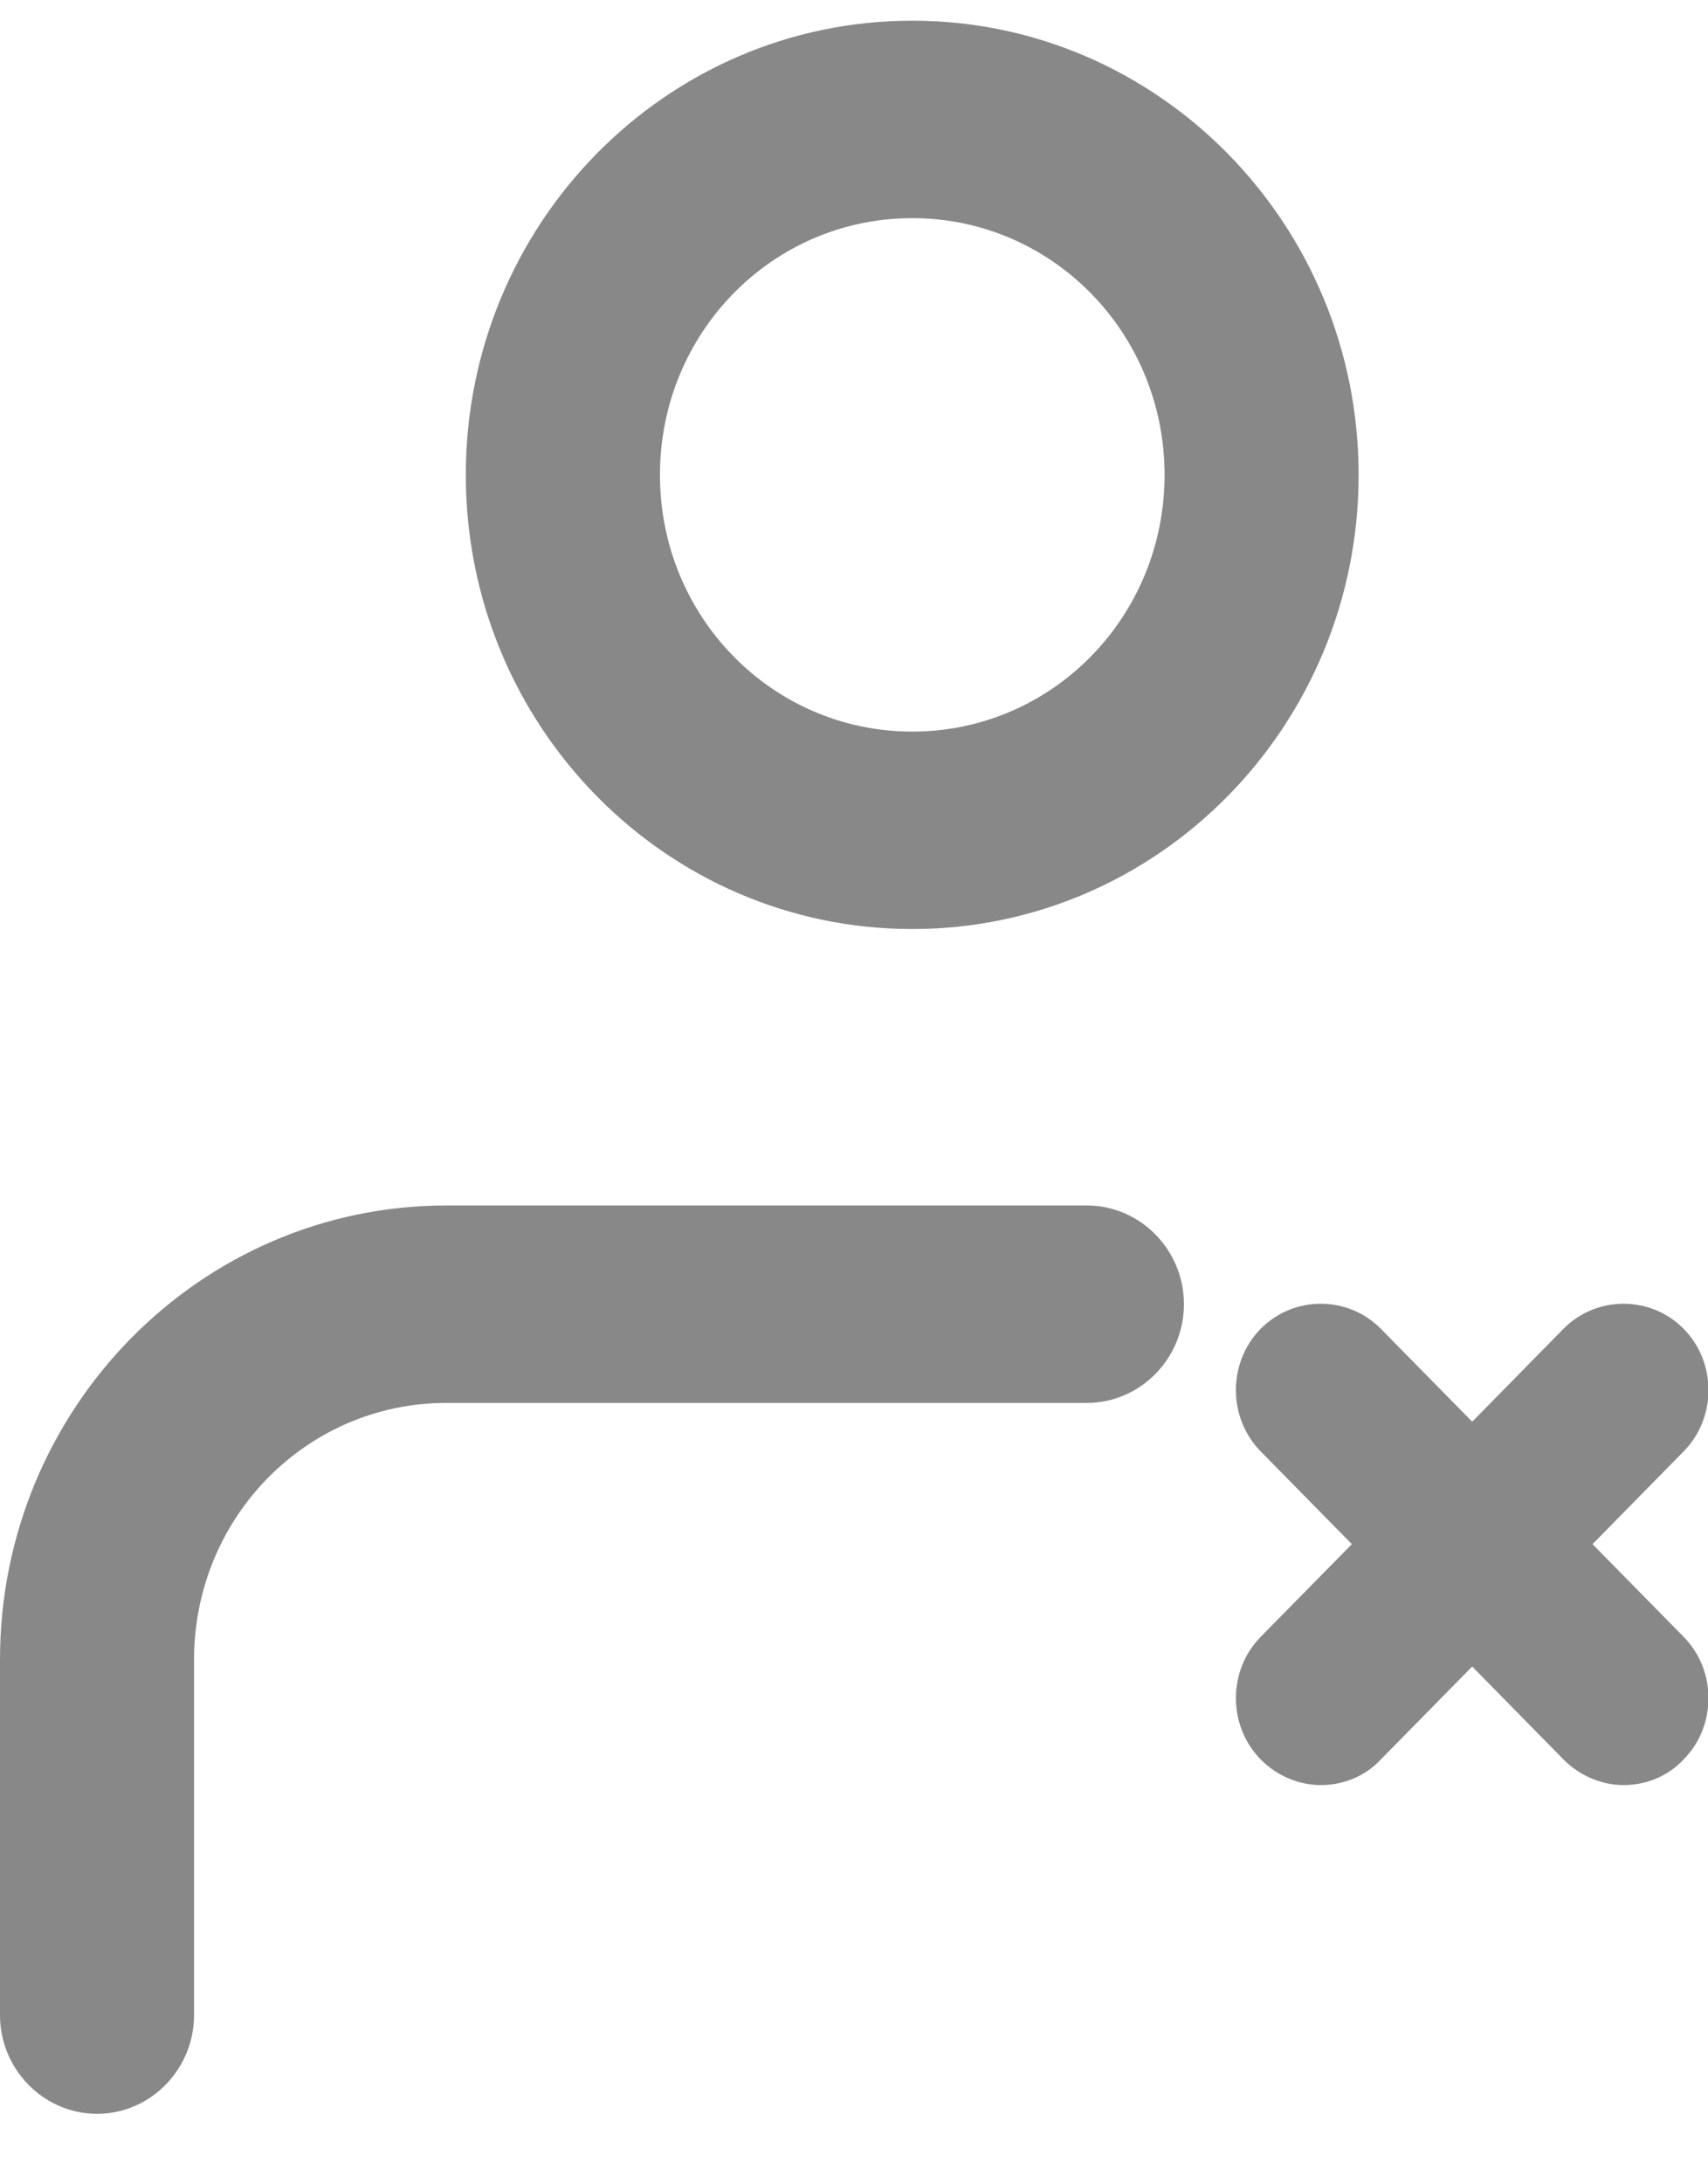 <svg width="18" height="23" viewBox="0 0 18 23" fill="none" xmlns="http://www.w3.org/2000/svg">
<g clip-path="url(#clip0_34_1216)">
<path d="M0 21.228C0 21.8 0.46 22.268 1.023 22.268C1.585 22.268 2.045 21.8 2.045 21.228H0ZM11.454 14.779C12.017 14.779 12.477 14.311 12.477 13.739C12.477 13.167 12.017 12.699 11.454 12.699V14.779ZM12.273 5.003C12.273 6.5 11.086 7.707 9.614 7.707V9.787C12.211 9.787 14.318 7.644 14.318 5.003H12.273ZM9.614 7.707C8.141 7.707 6.955 6.5 6.955 5.003H4.909C4.909 7.644 7.016 9.787 9.614 9.787V7.707ZM6.955 5.003C6.955 3.505 8.141 2.298 9.614 2.298V0.218C7.016 0.218 4.909 2.361 4.909 5.003H6.955ZM9.614 2.298C11.086 2.298 12.273 3.505 12.273 5.003H14.318C14.318 2.361 12.211 0.218 9.614 0.218V2.298ZM2.045 21.228V17.484H0V21.228H2.045ZM4.705 12.699C2.107 12.699 0 14.842 0 17.484H2.045C2.045 15.986 3.232 14.779 4.705 14.779V12.699ZM4.705 14.779H11.454V12.699H4.705V14.779Z" fill="#888888"/>
<path d="M16.783 16.267L17.744 15.289C18.092 14.935 18.092 14.353 17.744 13.999C17.397 13.646 16.824 13.646 16.476 13.999L15.515 14.977L14.553 13.999C14.206 13.646 13.633 13.646 13.285 13.999C12.938 14.353 12.938 14.935 13.285 15.289L14.247 16.267L13.285 17.244C12.938 17.598 12.938 18.18 13.285 18.534C13.459 18.711 13.694 18.805 13.919 18.805C14.144 18.805 14.38 18.721 14.553 18.534L15.515 17.556L16.476 18.534C16.65 18.711 16.885 18.805 17.11 18.805C17.335 18.805 17.57 18.721 17.744 18.534C18.092 18.18 18.092 17.598 17.744 17.244L16.783 16.267Z" fill="#888888"/>
</g>
<defs>
<clipPath id="clip0_34_1216">
<rect width="18" height="22.05" fill="white" transform="translate(0 0.218)"/>
</clipPath>
</defs>
</svg>
